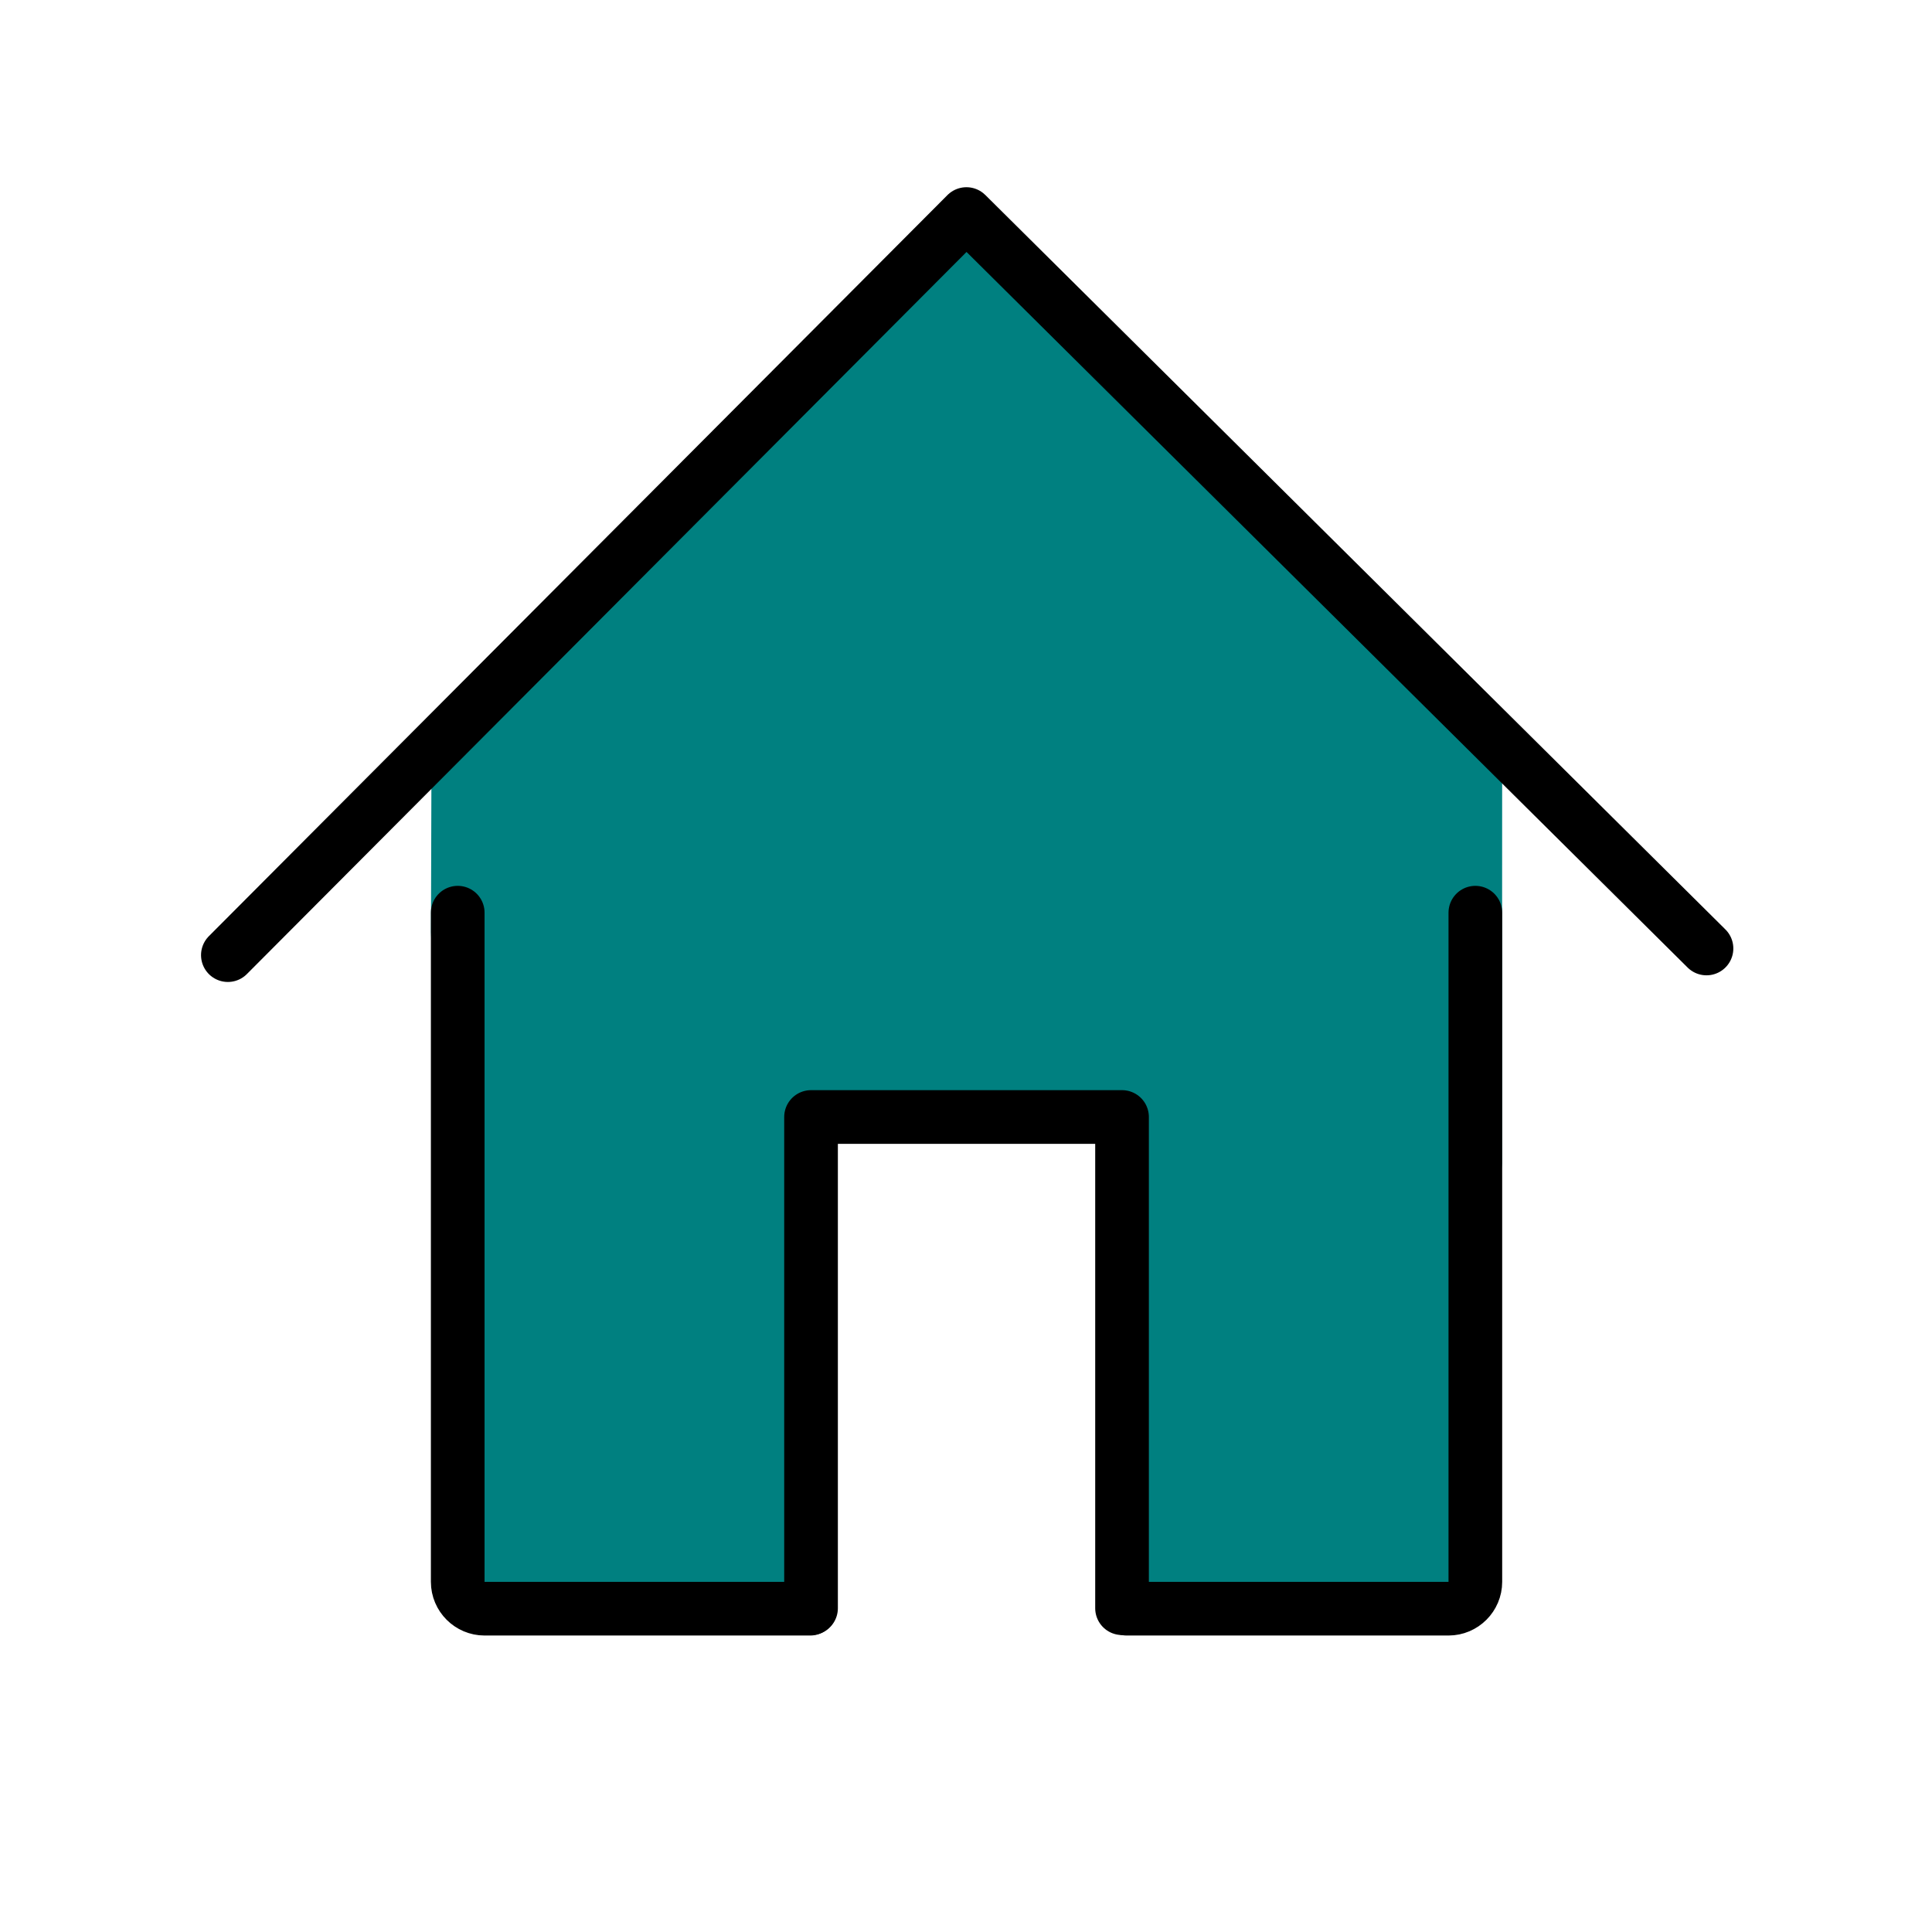 <?xml version="1.0" encoding="UTF-8" standalone="no"?>
<svg
   xmlns:dc="http://purl.org/dc/elements/1.1/"
   xmlns:cc="http://creativecommons.org/ns#"
   xmlns:rdf="http://www.w3.org/1999/02/22-rdf-syntax-ns#"
   xmlns:svg="http://www.w3.org/2000/svg"
   xmlns="http://www.w3.org/2000/svg"
   xmlns:sodipodi="http://sodipodi.sourceforge.net/DTD/sodipodi-0.dtd"
   xmlns:inkscape="http://www.inkscape.org/namespaces/inkscape"
   inkscape:version="1.0 (4035a4fb49, 2020-05-01)"
   sodipodi:docname="home_color.svg"
   version="1.1"
   viewBox="0 0 72 72"
   id="emoji">
  <defs
     id="defs20" />
  <sodipodi:namedview
     inkscape:current-layer="emoji"
     inkscape:window-maximized="0"
     inkscape:window-y="0"
     inkscape:window-x="0"
     inkscape:cy="36"
     inkscape:cx="36"
     inkscape:zoom="7.7916667"
     showgrid="false"
     id="namedview18"
     inkscape:window-height="480"
     inkscape:window-width="720"
     inkscape:pageshadow="2"
     inkscape:pageopacity="0"
     guidetolerance="10"
     gridtolerance="10"
     objecttolerance="10"
     borderopacity="1"
     bordercolor="#666666"
     pagecolor="#ffffff" />
  <g
     style="fill:#008080"
     id="color">
    <polygon
       style="fill:#008080"
       id="polygon2"
       points="17.129,59.738 16.061,34.74 16.081,27.796 36.149,8.11 55.981,27.92 55.977,43.358 55.037,52.019 54.922,59.738 41.786,59.162 41.815,41.627 30.225,41.627 30.149,59.162"
       stroke="none"
       fill="#D0CFCE" />
  </g>
  <g
     id="hair" />
  <g
     id="skin" />
  <g
     id="skin-shadow" />
  <g
     id="line">
    <path
       id="path8"
       d="M41.99,59.951H53.982c0.55,0,1-0.45,1-1v-24.938"
       stroke-width="2"
       stroke-miterlimit="10"
       stroke-linejoin="round"
       stroke-linecap="round"
       stroke="#000000"
       fill="none" />
    <path
       id="path10"
       d="M17.058,34.013v24.938c0,0.55,0.45,1,1,1h12.135"
       stroke-width="2"
       stroke-miterlimit="10"
       stroke-linejoin="round"
       stroke-linecap="round"
       stroke="#000000"
       fill="none" />
    <polyline
       id="polyline12"
       points="8.492,35.595 36.016,7.977 63.596,35.347"
       stroke-width="2"
       stroke-miterlimit="10"
       stroke-linejoin="round"
       stroke-linecap="round"
       stroke="#000000"
       fill="none" />
    <polyline
       id="polyline14"
       points="41.815,59.933 41.815,41.627 30.225,41.627 30.225,59.933"
       stroke-width="2"
       stroke-miterlimit="10"
       stroke-linejoin="round"
       stroke-linecap="round"
       stroke="#000000"
       fill="none" />
  </g>
</svg>
